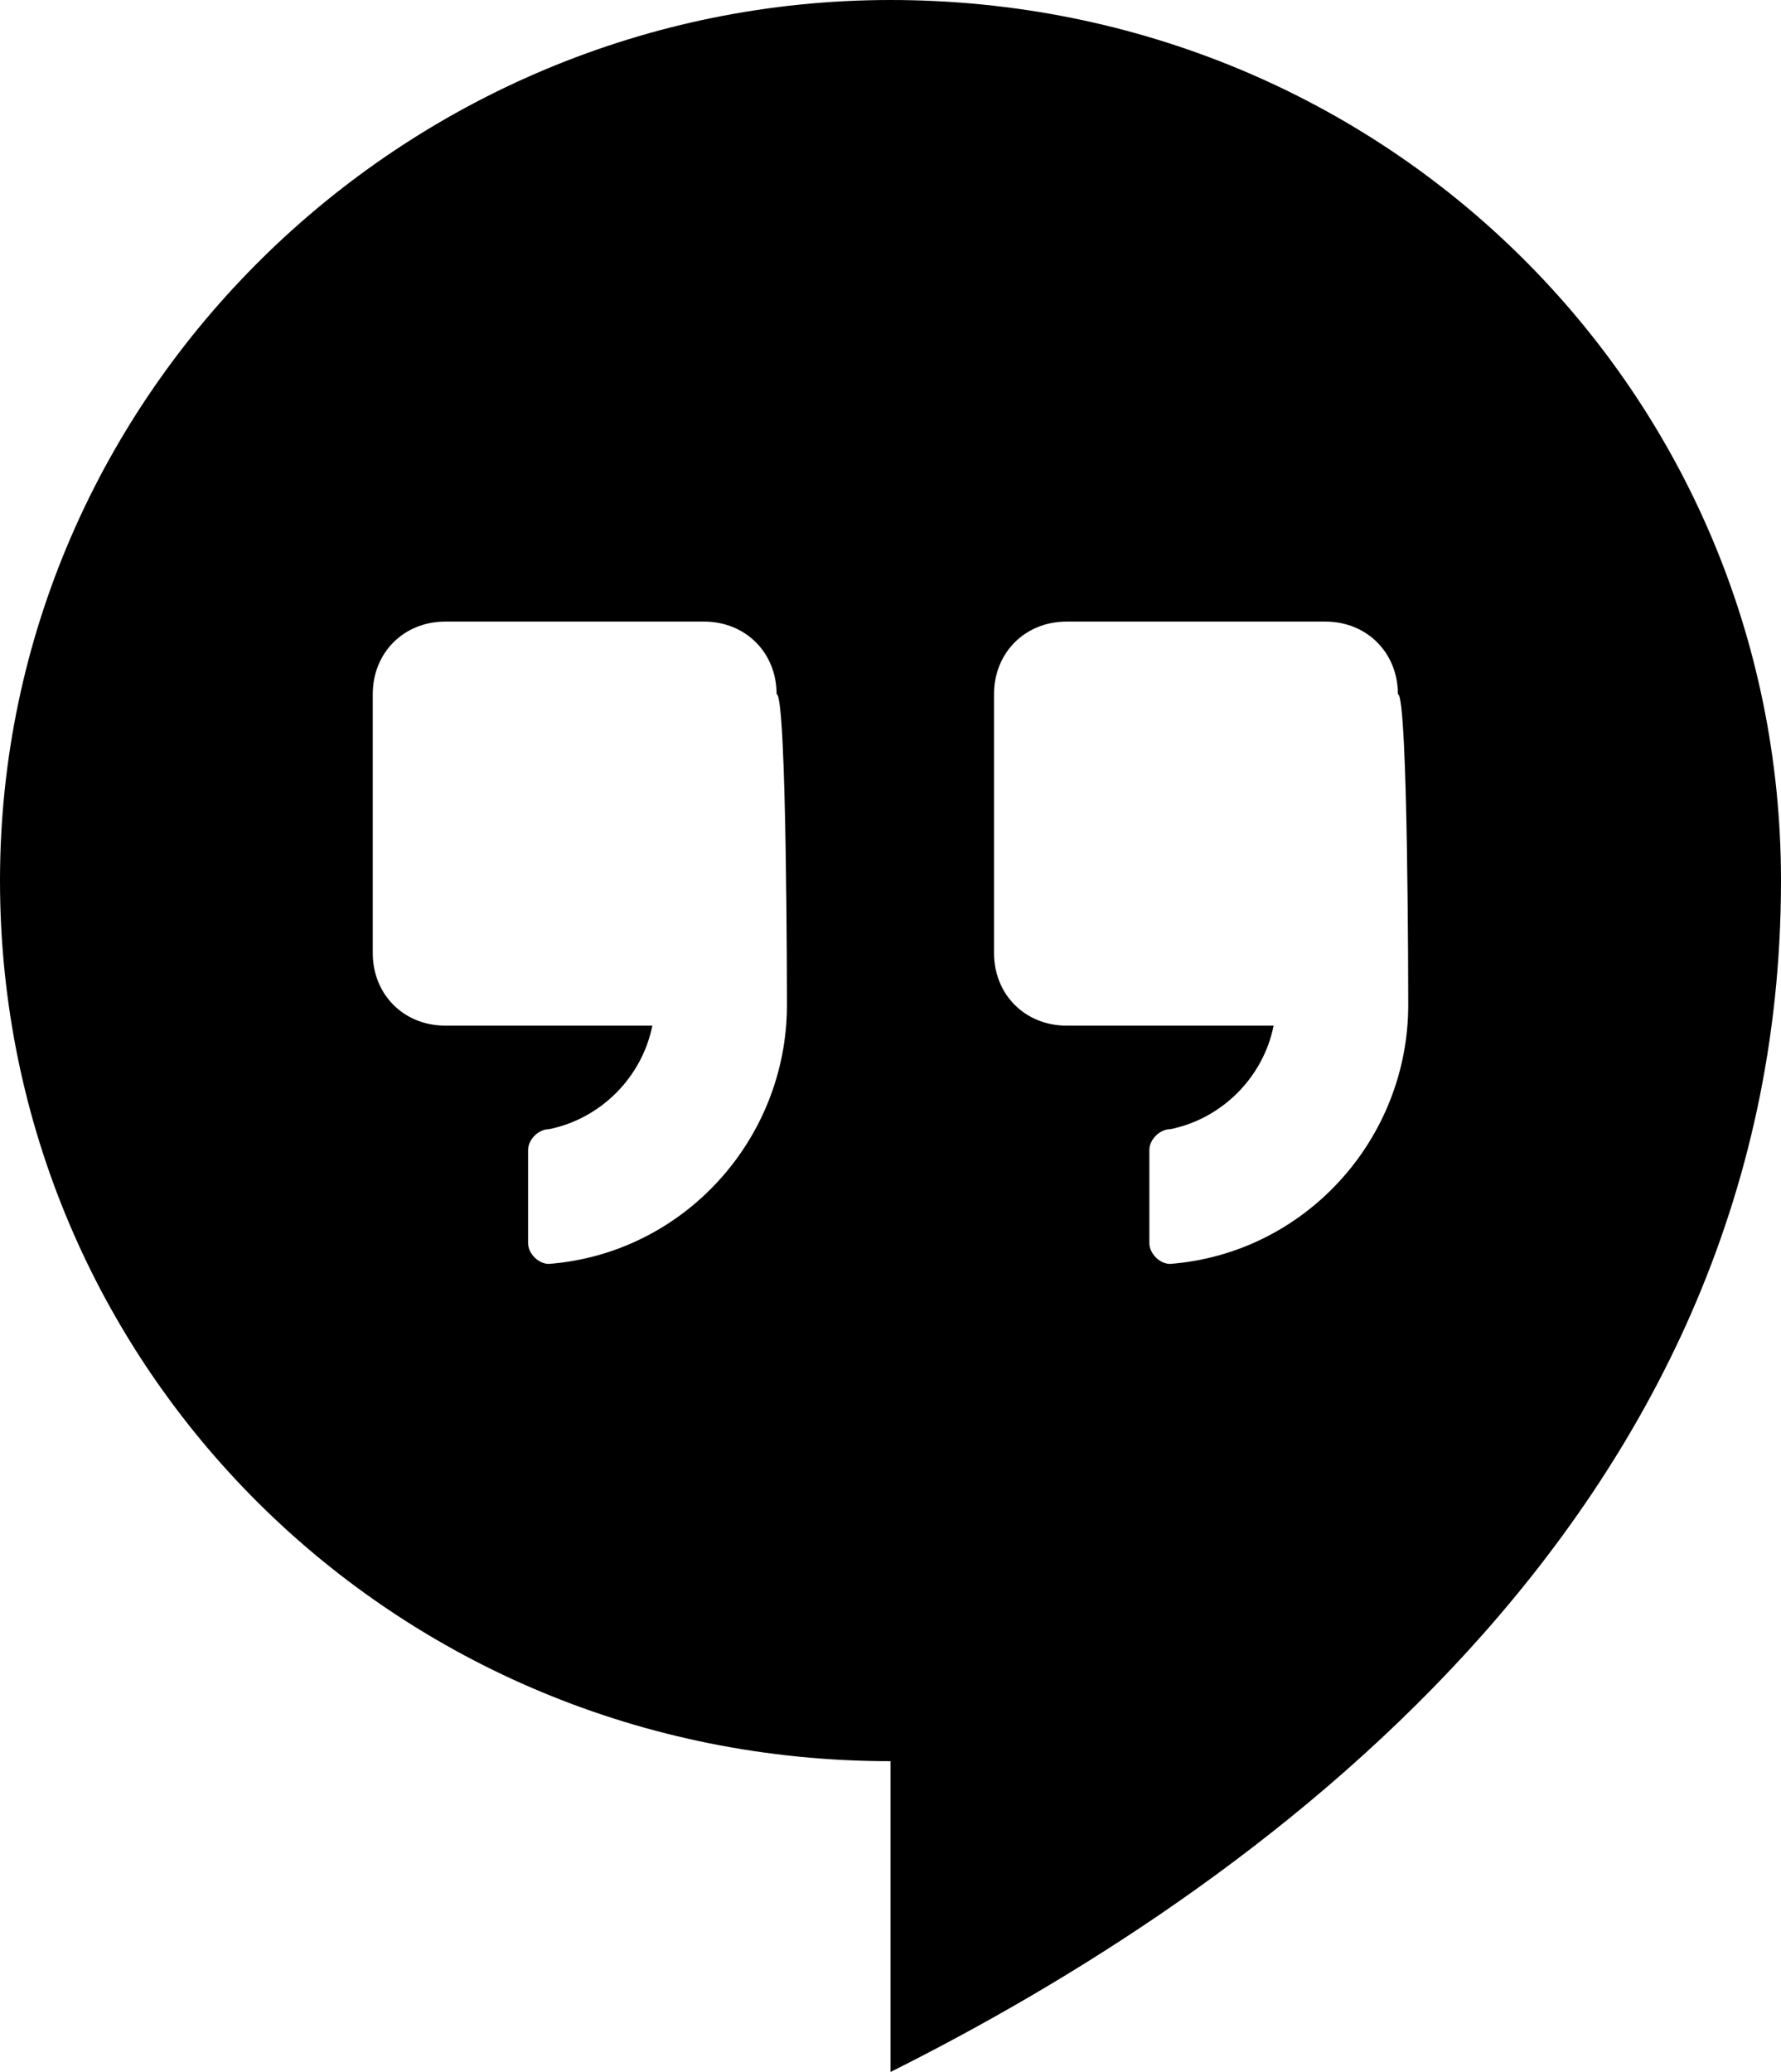 <svg xmlns="http://www.w3.org/2000/svg" width="17.2" height="20" viewBox="0 0 17.2 20"><path d="M8.6 0C3.9 0 0 3.8 0 8.5S3.8 17 8.6 17v3c3.4-1.7 8.6-5.3 8.6-11.5 0-4.7-3.8-8.5-8.6-8.5zm-1 9.7c0 1.3-1 2.4-2.3 2.5-.1 0-.2-.1-.2-.2v-.9c0-.1.1-.2.2-.2.5-.1.9-.5 1-1h-2c-.4 0-.7-.3-.7-.7V6.7c0-.4.3-.7.7-.7h2.5c.4 0 .7.3.7.7.1 0 .1 3 .1 3zm6 0c0 1.3-1 2.4-2.3 2.5-.1 0-.2-.1-.2-.2v-.9c0-.1.1-.2.2-.2.5-.1.9-.5 1-1h-2c-.4 0-.7-.3-.7-.7V6.7c0-.4.3-.7.7-.7h2.5c.4 0 .7.3.7.7.1 0 .1 3 .1 3z"/></svg>